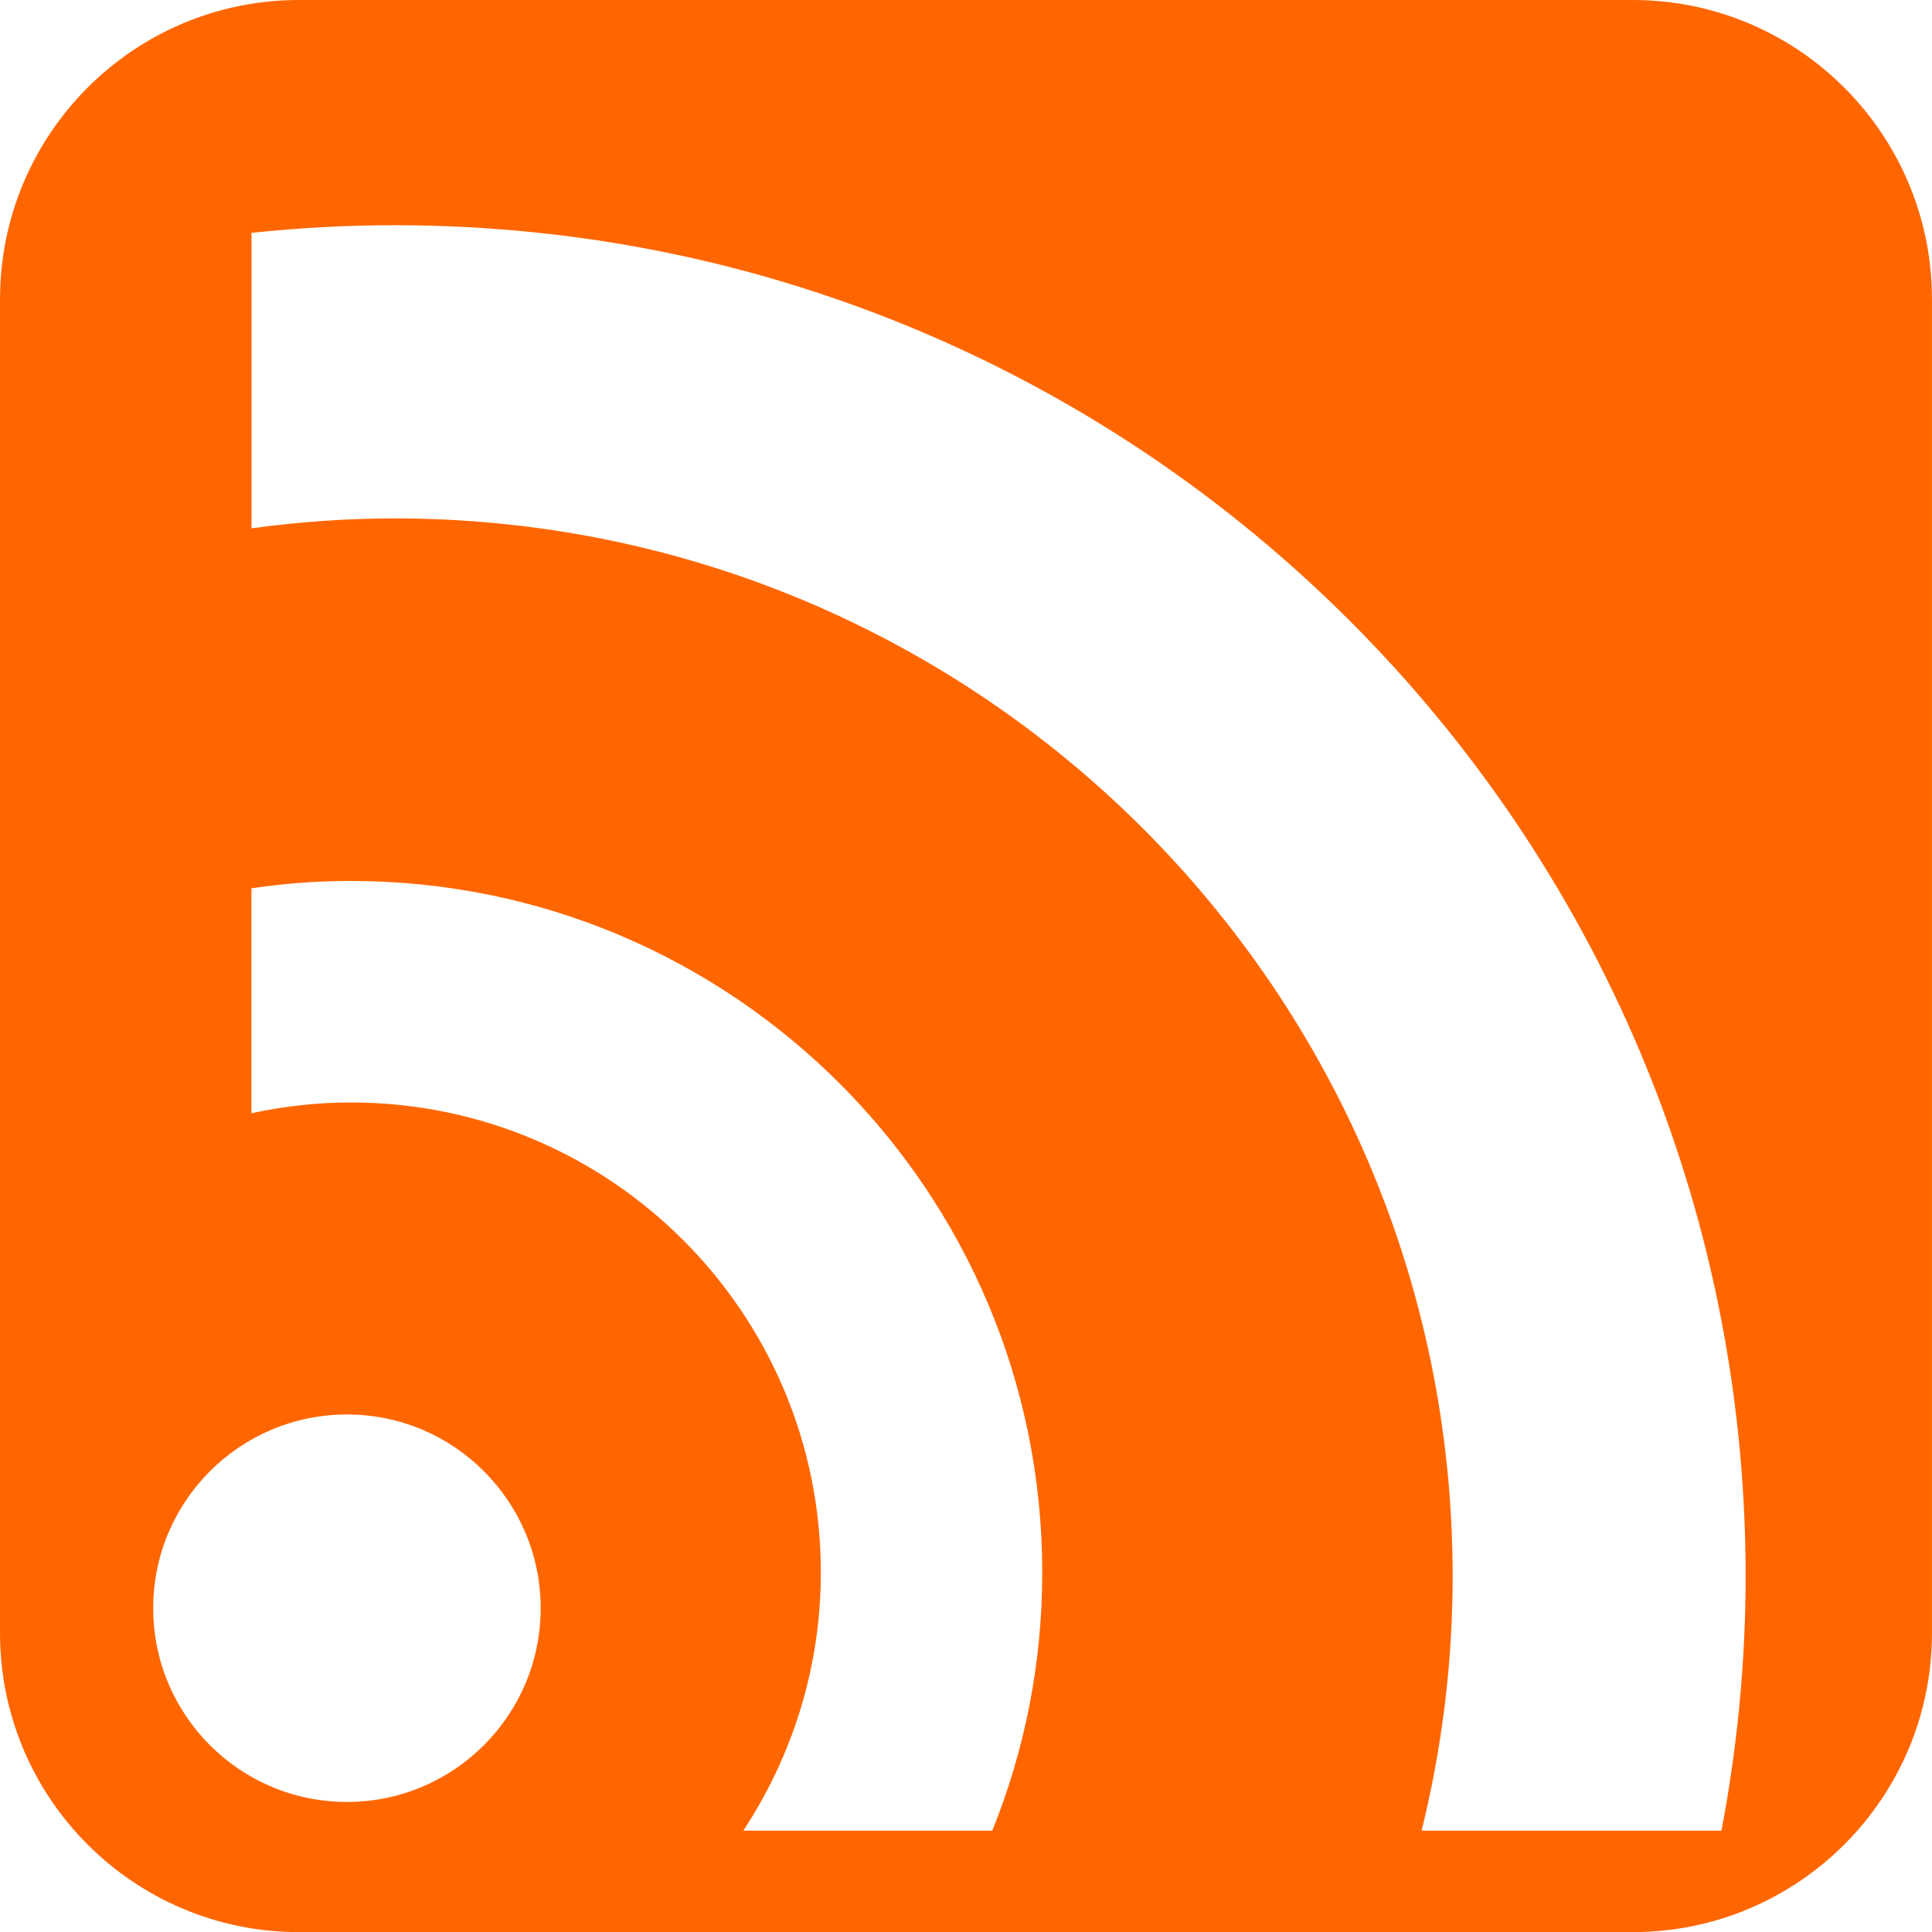 <svg xmlns="http://www.w3.org/2000/svg" width="15.999" height="16" viewBox="0 0 437.517 437.596"><path d="M369.765 0H67.685C30.288 0-.022 30.34-.022 67.778v302.08c0 37.397 30.31 67.738 67.707 67.738h302.08c37.417 0 67.77-30.34 67.77-67.738V67.778C437.535 30.35 407.182 0 369.765 0zM78.548 408.115c-24.217 0-43.878-19.64-43.878-43.88 0-24.238 19.66-43.878 43.88-43.878 24.217 0 43.878 19.64 43.878 43.88 0 24.238-19.67 43.878-43.88 43.878zm146.166 6.503h-56.392c11.05-16.784 17.56-36.885 17.56-58.48 0-58.8-47.646-106.446-106.454-106.446-7.7 0-15.248.88-22.508 2.437v-50.946c7.362-1.085 14.88-1.66 22.507-1.66 86.476 0 156.6 70.155 156.6 156.612.01 20.705-4.034 40.418-11.315 58.48zm165.14 0h-67.91c4.557-18.442 7.035-37.724 7.035-57.6 0-132.32-107.294-239.606-239.626-239.606-10.998 0-21.8.798-32.42 2.243V52.737c10.66-1.116 21.484-1.73 32.42-1.73 169.02 0 305.98 137.04 305.98 306.01-.01 19.703-1.924 38.943-5.477 57.6z" fill="#f60"/></svg>